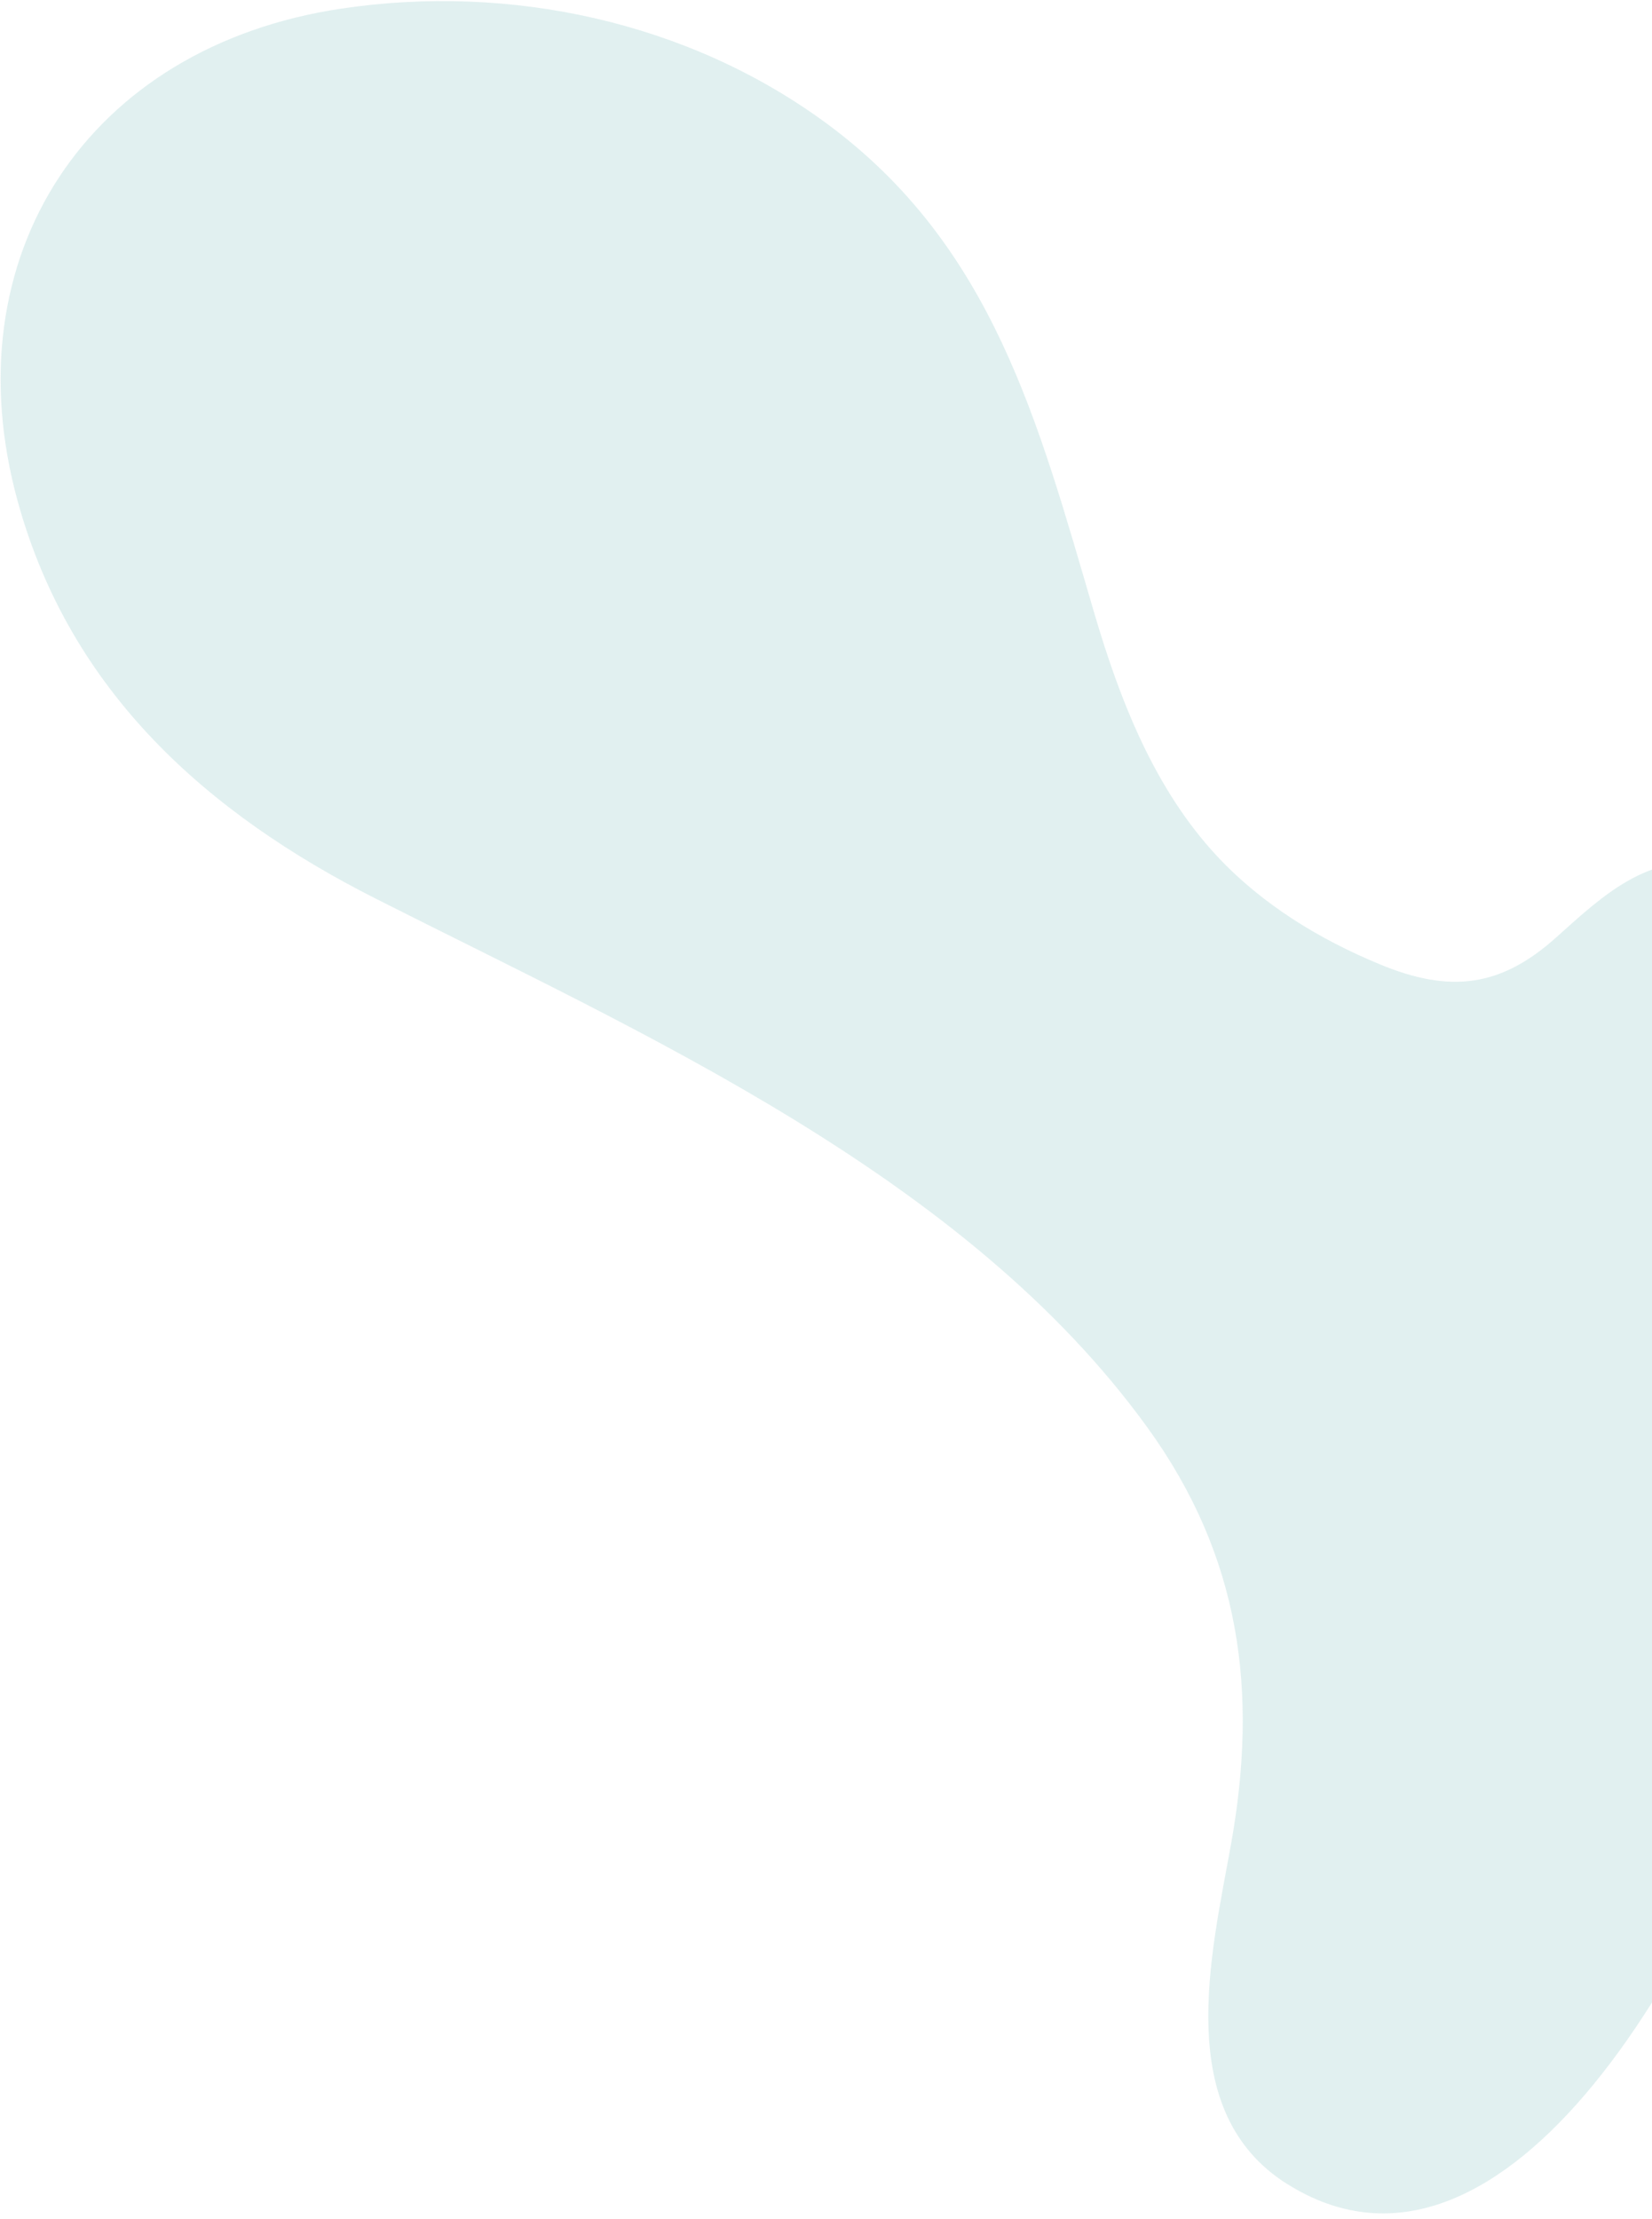 <svg width="242" height="325" viewBox="0 0 242 325" fill="none" xmlns="http://www.w3.org/2000/svg">
<path d="M188.614 319.876C171.669 309.257 177.437 286.223 180.336 270.044C184.334 247.728 181.76 227.978 168.112 209.086C141.465 172.206 94.407 151.517 55.04 131.6C30.486 119.183 10.344 101.435 2.62 73.514C-7.35 37.468 12.904 6.8 49.997 1.262C74.684 -2.426 100.754 3.146 120.991 18.008C145.495 36.003 152.104 61.926 160.262 89.659C164.059 102.59 169.116 115.557 178.315 125.409C184.895 132.455 193.315 137.588 202.233 141.26C212.465 145.481 219.867 144.546 227.957 137.286C234.9 131.056 241.3 124.979 251.413 126.429C311.816 135.075 248.568 357.423 188.628 319.87L188.614 319.876Z" fill="#008080" fill-opacity="0.12" style="mix-blend-mode:multiply"/>
</svg>
